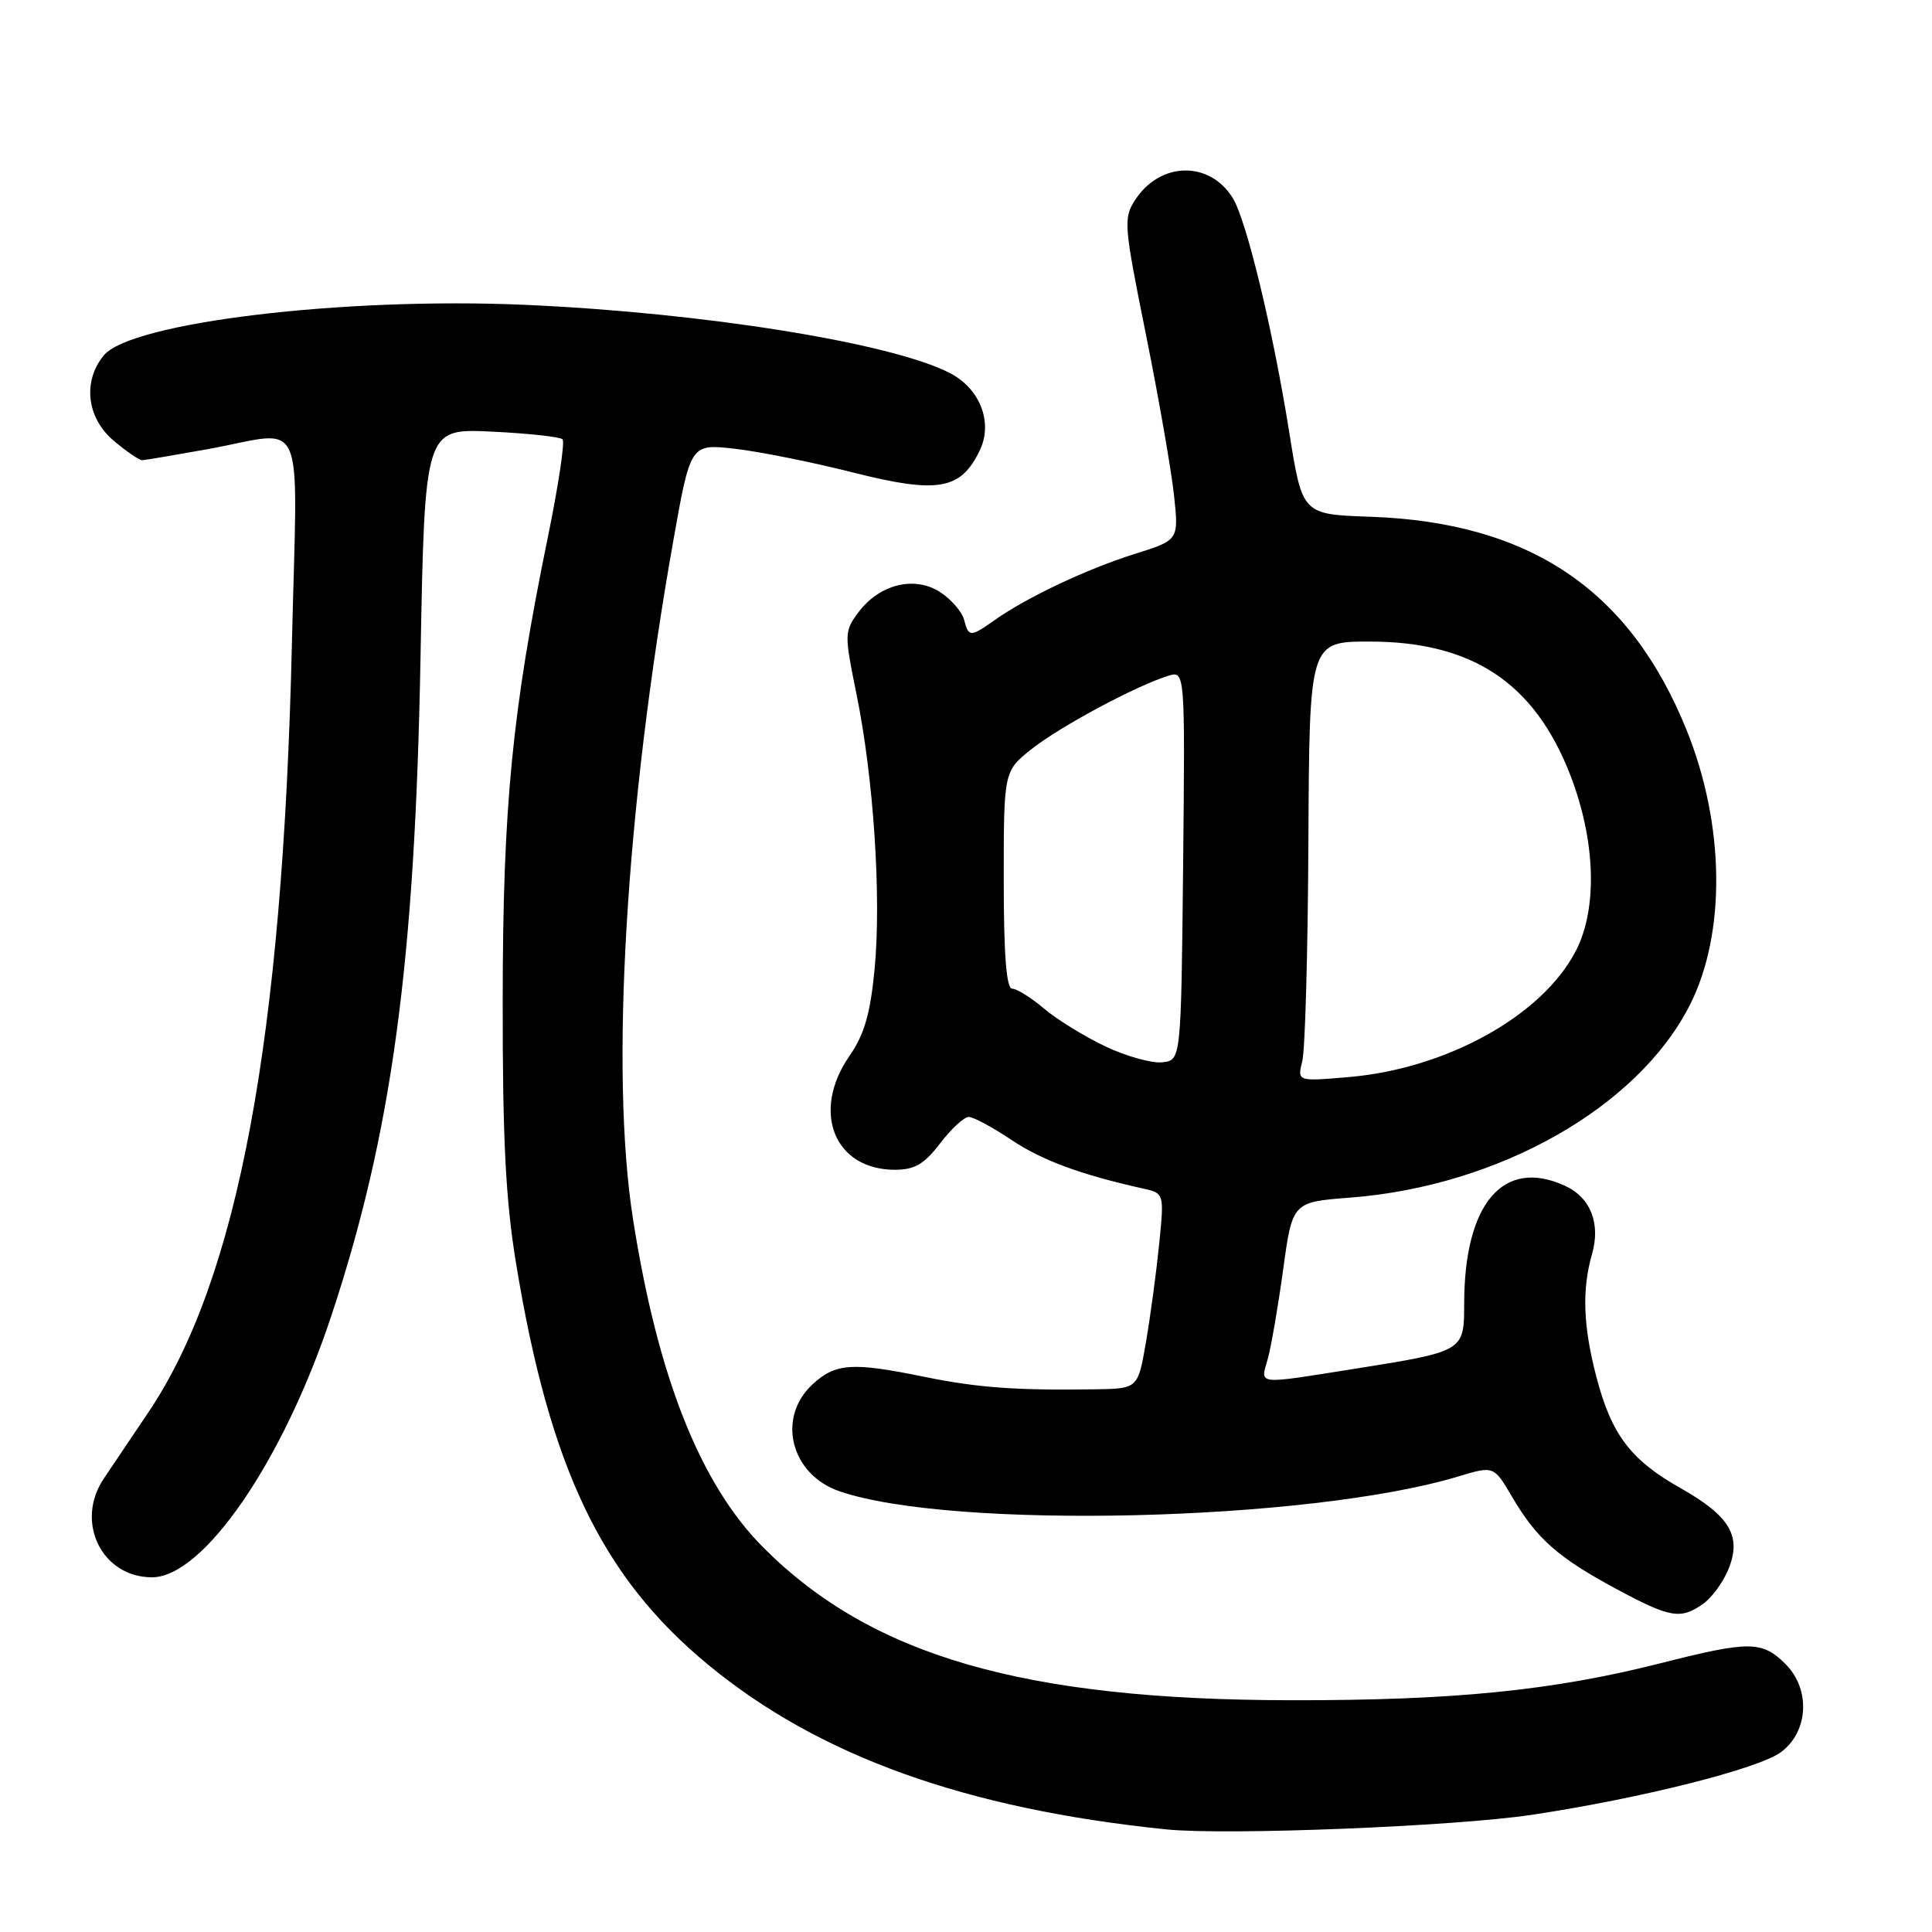 <?xml version="1.0" encoding="UTF-8" standalone="no"?>
<!DOCTYPE svg PUBLIC "-//W3C//DTD SVG 1.1//EN" "http://www.w3.org/Graphics/SVG/1.1/DTD/svg11.dtd" >
<svg xmlns="http://www.w3.org/2000/svg" xmlns:xlink="http://www.w3.org/1999/xlink" version="1.1" viewBox="0 0 256 256">
 <g >
 <path fill="currentColor"
d=" M 203.00 240.47 C 217.47 238.29 233.00 234.38 236.00 232.16 C 239.64 229.45 239.93 223.84 236.60 220.51 C 233.49 217.40 231.85 217.39 219.98 220.40 C 205.74 224.01 192.60 225.33 171.00 225.29 C 135.61 225.24 115.51 219.42 101.18 205.09 C 92.80 196.71 87.15 182.47 83.87 161.50 C 80.83 142.07 82.90 107.24 89.20 71.75 C 91.49 58.80 91.49 58.80 97.34 59.46 C 100.55 59.82 107.64 61.24 113.08 62.62 C 124.30 65.45 127.32 64.91 129.83 59.67 C 131.60 55.98 129.86 51.50 125.88 49.44 C 118.14 45.43 93.13 41.42 69.50 40.39 C 45.50 39.34 17.34 42.73 13.75 47.09 C 10.92 50.54 11.49 55.39 15.08 58.41 C 16.77 59.83 18.46 60.99 18.83 60.98 C 19.20 60.97 23.10 60.31 27.50 59.52 C 40.81 57.11 39.41 53.88 38.68 85.25 C 37.47 137.70 31.53 169.52 19.66 187.14 C 17.37 190.54 14.71 194.49 13.76 195.91 C 9.89 201.65 13.48 209.00 20.14 209.00 C 26.95 209.00 37.51 193.62 43.88 174.42 C 51.92 150.19 54.99 127.60 55.72 87.13 C 56.28 56.77 56.28 56.77 65.11 57.19 C 69.97 57.42 74.21 57.88 74.54 58.21 C 74.87 58.53 73.99 64.36 72.60 71.15 C 67.85 94.31 66.63 106.80 66.61 132.50 C 66.59 150.98 67.00 159.02 68.39 167.47 C 72.85 194.58 79.74 208.96 93.84 220.59 C 108.50 232.69 127.95 239.68 154.50 242.40 C 162.47 243.22 192.75 242.01 203.00 240.47 Z  M 225.64 212.54 C 226.79 211.74 228.30 209.69 229.00 207.99 C 230.83 203.59 229.25 200.90 222.69 197.19 C 216.06 193.45 213.52 190.09 211.52 182.41 C 209.77 175.70 209.60 170.88 210.95 166.18 C 212.12 162.10 210.75 158.66 207.34 157.11 C 199.19 153.39 194.02 159.46 194.01 172.77 C 194.00 179.08 194.03 179.06 179.33 181.40 C 166.34 183.46 166.99 183.54 167.97 180.12 C 168.42 178.54 169.34 173.20 170.02 168.26 C 171.25 159.28 171.25 159.28 178.92 158.69 C 198.59 157.17 216.98 146.76 223.88 133.24 C 228.73 123.73 228.57 109.32 223.48 96.73 C 215.96 78.13 202.70 69.20 181.53 68.47 C 172.57 68.16 172.57 68.16 170.85 57.39 C 168.65 43.60 165.16 29.15 163.33 26.21 C 160.25 21.28 153.74 21.41 150.43 26.47 C 148.84 28.89 148.91 29.79 151.83 44.26 C 153.52 52.64 155.19 62.22 155.55 65.53 C 156.21 71.57 156.21 71.57 150.35 73.40 C 144.04 75.39 136.10 79.13 131.85 82.13 C 128.56 84.45 128.35 84.45 127.74 82.10 C 127.46 81.06 126.05 79.42 124.59 78.47 C 121.21 76.26 116.54 77.40 113.76 81.12 C 111.87 83.65 111.86 83.97 113.49 91.98 C 115.76 103.06 116.80 118.89 115.89 128.40 C 115.32 134.33 114.53 137.07 112.57 139.90 C 107.45 147.28 110.53 155.00 118.58 155.00 C 121.20 155.00 122.46 154.26 124.57 151.50 C 126.04 149.57 127.75 148.00 128.37 148.00 C 128.99 148.01 131.53 149.37 134.00 151.03 C 138.06 153.75 143.18 155.64 151.38 157.47 C 154.27 158.10 154.27 158.10 153.60 164.80 C 153.23 168.49 152.45 174.31 151.86 177.75 C 150.79 184.00 150.79 184.00 145.15 184.09 C 134.67 184.25 129.53 183.88 122.50 182.44 C 112.89 180.47 110.71 180.62 107.65 183.45 C 102.88 187.87 104.78 195.38 111.23 197.60 C 126.11 202.72 173.52 201.59 193.22 195.64 C 197.94 194.22 197.94 194.22 200.37 198.36 C 203.62 203.89 206.44 206.38 214.09 210.50 C 221.29 214.38 222.67 214.62 225.64 212.54 Z  M 172.56 140.60 C 172.94 139.12 173.30 126.00 173.37 111.46 C 173.50 85.01 173.50 85.01 181.50 85.01 C 195.10 85.02 203.33 90.49 208.06 102.67 C 211.42 111.34 211.72 120.36 208.81 125.99 C 204.40 134.56 191.69 141.62 178.69 142.72 C 171.89 143.30 171.89 143.30 172.56 140.60 Z  M 146.50 138.67 C 143.75 137.37 140.09 135.12 138.36 133.66 C 136.63 132.19 134.71 131.00 134.11 131.00 C 133.35 131.00 133.00 126.45 133.00 116.58 C 133.00 102.17 133.00 102.17 136.75 99.21 C 140.52 96.24 150.55 90.86 154.77 89.56 C 157.03 88.85 157.03 88.85 156.77 114.68 C 156.50 140.50 156.50 140.50 154.00 140.76 C 152.62 140.91 149.25 139.97 146.50 138.67 Z "/>
</g>
</svg>